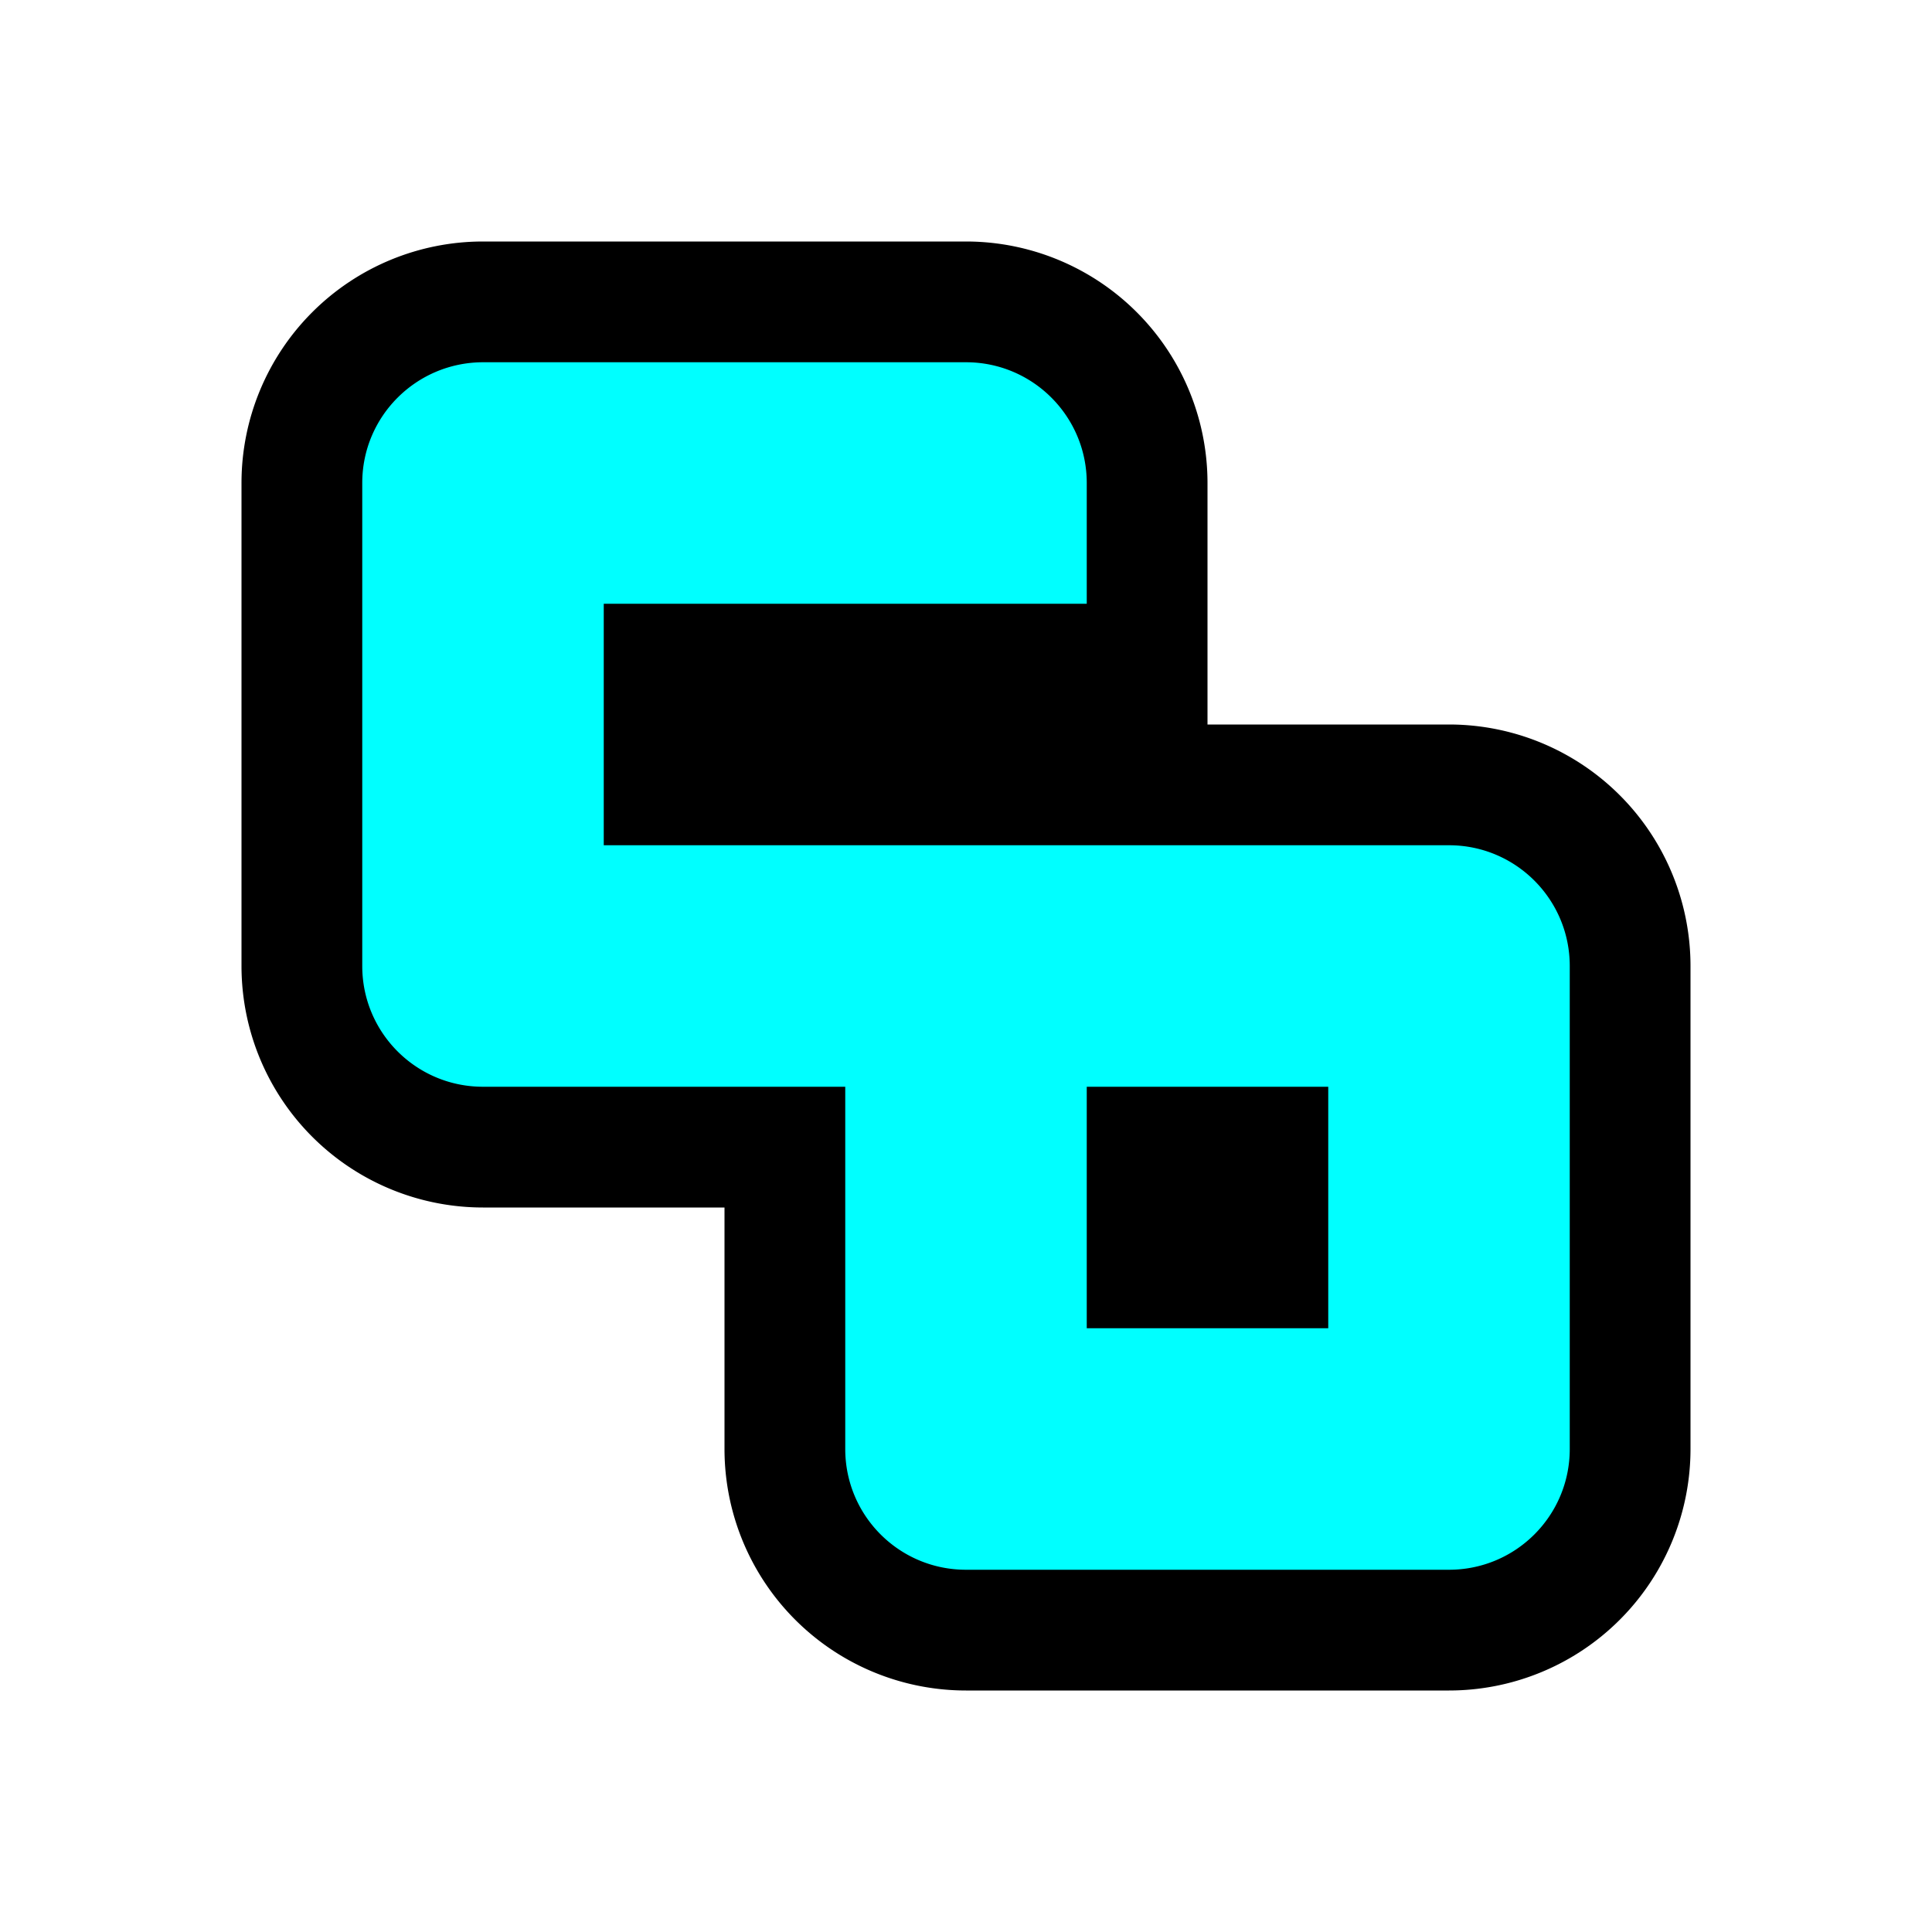 <?xml version="1.0" encoding="UTF-8" standalone="no"?>
<svg
   xmlns:dc="http://purl.org/dc/elements/1.1/"
   xmlns:cc="http://creativecommons.org/ns#"
   xmlns:rdf="http://www.w3.org/1999/02/22-rdf-syntax-ns#"
   xmlns:svg="http://www.w3.org/2000/svg"
   xmlns="http://www.w3.org/2000/svg"
   xmlns:xlink="http://www.w3.org/1999/xlink"
   xmlns:sodipodi="http://sodipodi.sourceforge.net/DTD/sodipodi-0.dtd"
   xmlns:inkscape="http://www.inkscape.org/namespaces/inkscape"
   inkscape:export-ydpi="562.5"
   inkscape:export-xdpi="562.5"
   inkscape:export-filename="/Users/cirrus/websites/www.cyberfinity.net/src/logo/cyberfinity.png"
   sodipodi:docname="cyberfinity.svg"
   inkscape:version="1.0 (4035a4fb49, 2020-05-01)"
   version="1.1"
   id="svg2"
   height="160"
   width="160">
  <defs
     id="defs4">
    <linearGradient
       id="linearGradient3840">
      <stop
         id="stop3842"
         offset="0"
         style="stop-color:#523d48;stop-opacity:1;" />
      <stop
         id="stop3844"
         offset="1"
         style="stop-color:#523d48;stop-opacity:0;" />
    </linearGradient>
    <linearGradient
       gradientUnits="userSpaceOnUse"
       y2="80"
       x2="40"
       y1="80"
       x1="80"
       id="linearGradient3846"
       xlink:href="#linearGradient3840"
       inkscape:collect="always" />
    <linearGradient
       y2="80"
       x2="40"
       y1="80"
       x1="80"
       gradientUnits="userSpaceOnUse"
       id="linearGradient3856"
       xlink:href="#linearGradient3840"
       inkscape:collect="always" />
  </defs>
  <sodipodi:namedview
     inkscape:bbox-paths="true"
     inkscape:snap-bbox="true"
     inkscape:object-paths="false"
     inkscape:snap-intersection-paths="false"
     inkscape:document-rotation="0"
     inkscape:window-maximized="1"
     inkscape:window-y="-6"
     inkscape:window-x="-6"
     inkscape:window-height="668"
     inkscape:window-width="1280"
     inkscape:guide-bbox="true"
     showguides="true"
     showgrid="true"
     inkscape:current-layer="svg2"
     inkscape:document-units="px"
     inkscape:cy="70.847111"
     inkscape:cx="121.94702"
     inkscape:zoom="2.2721597"
     inkscape:pageshadow="2"
     inkscape:pageopacity="0.0"
     borderopacity="1.0"
     bordercolor="#666666"
     pagecolor="#ffffff"
     id="base">
    <inkscape:grid
       dotted="false"
       snapvisiblegridlinesonly="true"
       enabled="true"
       visible="true"
       empspacing="5"
       id="grid2991"
       type="xygrid" />
  </sodipodi:namedview>
  <path
     inkscape:label="bg"
     sodipodi:nodetypes="sscssccsccscscs"
     d="m 135,80 c 0,-8.284 -6.716,-15 -15,-15 H 95 V 40 C 95,31.716 88.284,25 80,25 H 40 c -8.297,0.062 -15,6.703 -15,15 v 40 c 0,8.284 6.659,15 15,15 h 25 v 25 c 0,8.284 6.659,15 15,15 h 40 c 8.284,0 15,-6.659 15,-15 z"
     style="display:inline;fill:#00ffff;stroke-width:1.342"
     id="path160" />
  <path
     inkscape:label="logo"
     d="M 40 20 A 20 20 0 0 0 20 40 L 20 80 A 20 20 0 0 0 40 100 L 60 100 L 60 120 A 20 20 0 0 0 80 140 L 120 140 A 20 20 0 0 0 140 120 L 140 80 A 20 20 0 0 0 120 60 L 100 60 L 100 40 A 20 20 0 0 0 80 20 L 40 20 z M 40 30 L 80 30 C 85.523 30 90 34.477 90 40 L 90 50 L 50 50 L 50 70 L 120 70 C 125.523 70 130 74.477 130 80 L 130 120 C 130 125.533 125.523 130 120 130 L 80 130 C 74.467 130 70 125.523 70 120 L 70 90 L 40 90 C 34.467 90 30 85.523 30 80 L 30 40 C 30 34.475 34.475 30.011 40 30 z M 90 90 L 90 110 L 110 110 L 110 90 L 90 90 z "
     style="stroke-width:0.8"
     id="path48" />
</svg>
